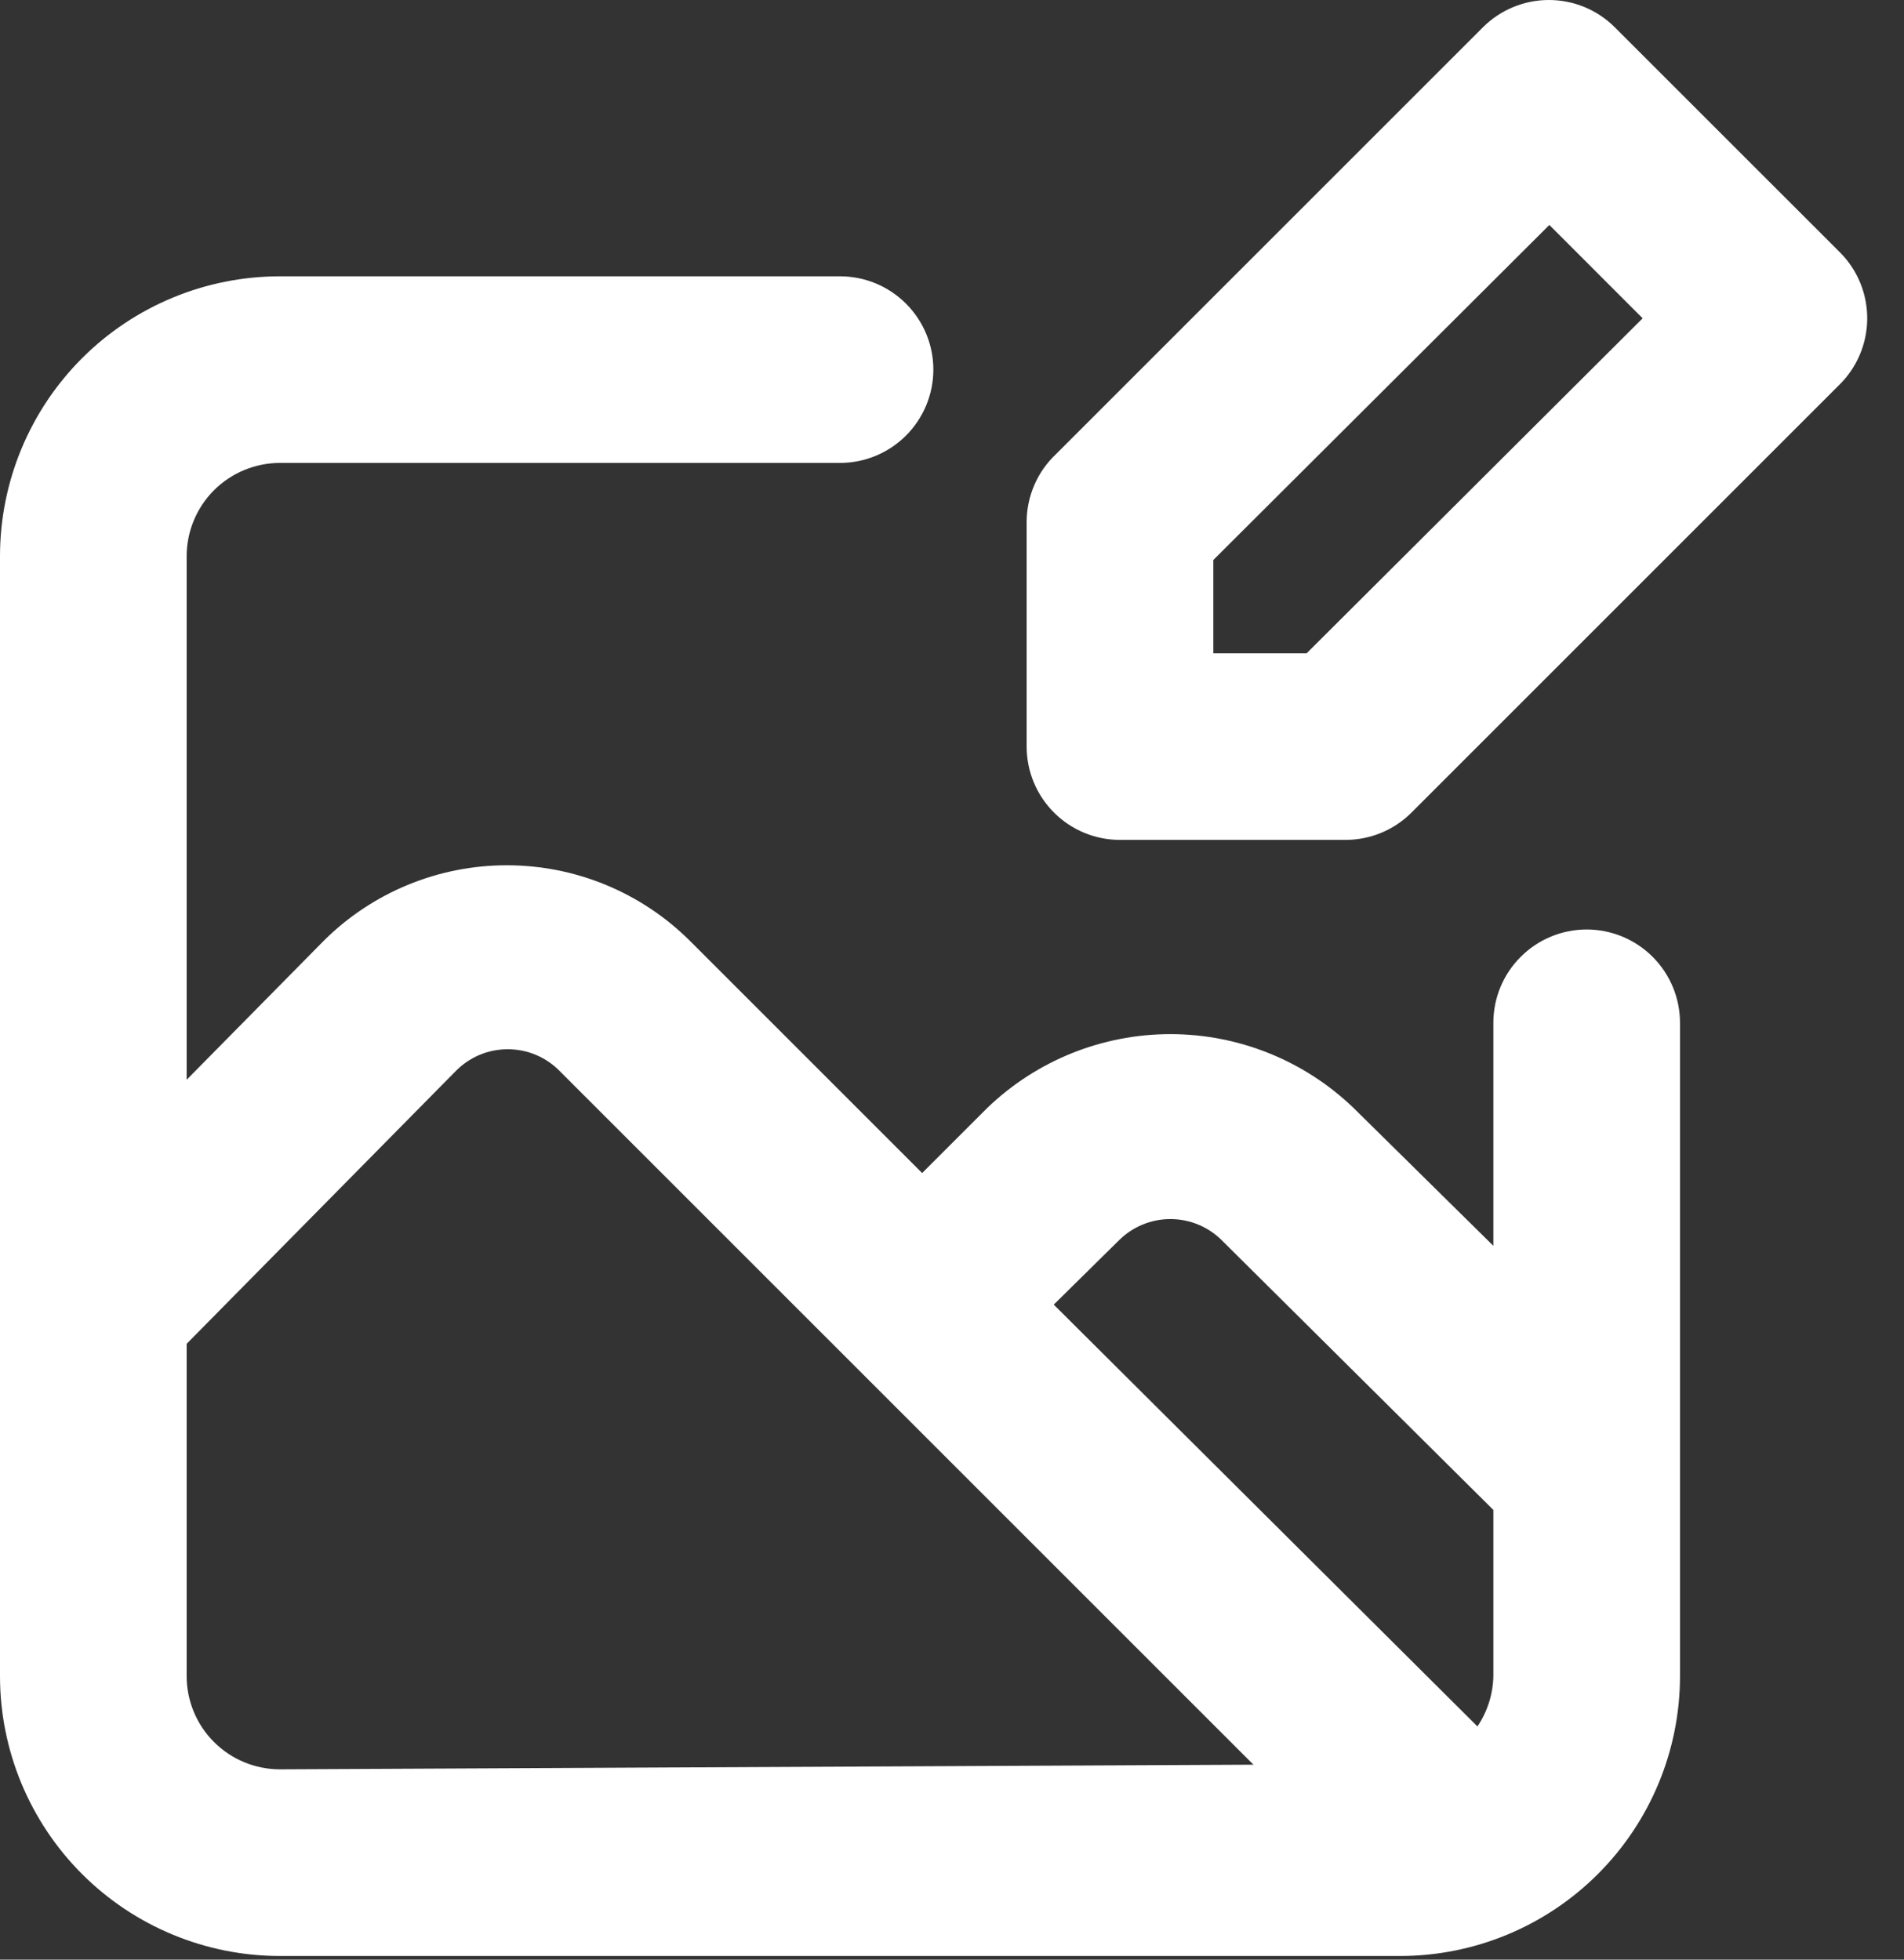 <svg width="34" height="35" viewBox="0 0 34 35" fill="none" xmlns="http://www.w3.org/2000/svg">
<rect x="0" y="0" width="34" height="35" fill="#333333" stroke="none"/>
<path d="M28.333 16.601C27.891 16.601 27.467 16.777 27.155 17.09C26.842 17.402 26.667 17.826 26.667 18.268V22.251L24.167 19.785C23.288 18.941 22.118 18.47 20.9 18.47C19.682 18.47 18.512 18.941 17.633 19.785L16.467 20.951L12.317 16.801C11.448 15.938 10.274 15.454 9.05 15.454C7.826 15.454 6.651 15.938 5.783 16.801L3.333 19.285V9.935C3.333 9.493 3.509 9.069 3.821 8.756C4.134 8.444 4.558 8.268 5 8.268H15C15.442 8.268 15.866 8.092 16.178 7.78C16.491 7.467 16.667 7.043 16.667 6.601C16.667 6.159 16.491 5.735 16.178 5.423C15.866 5.11 15.442 4.935 15 4.935H5C3.674 4.935 2.402 5.461 1.464 6.399C0.527 7.337 0 8.609 0 9.935V29.935C0 31.261 0.527 32.532 1.464 33.47C2.402 34.408 3.674 34.935 5 34.935H25C26.326 34.935 27.598 34.408 28.535 33.47C29.473 32.532 30 31.261 30 29.935V18.268C30 17.826 29.824 17.402 29.512 17.09C29.199 16.777 28.775 16.601 28.333 16.601ZM5 31.601C4.558 31.601 4.134 31.426 3.821 31.113C3.509 30.801 3.333 30.377 3.333 29.935V24.001L8.133 19.135C8.255 19.01 8.4 18.91 8.56 18.842C8.72 18.774 8.893 18.74 9.067 18.74C9.241 18.74 9.413 18.774 9.573 18.842C9.734 18.91 9.879 19.01 10 19.135L15.283 24.418L22.383 31.518L5 31.601ZM26.667 29.935C26.661 30.256 26.562 30.568 26.383 30.835L18.817 23.301L19.983 22.151C20.227 21.909 20.556 21.773 20.9 21.773C21.244 21.773 21.573 21.909 21.817 22.151L26.667 26.968V29.935ZM32.867 4.518L28.833 0.485C28.521 0.174 28.099 0 27.658 0C27.218 0 26.796 0.174 26.483 0.485L18.85 8.118C18.689 8.271 18.561 8.454 18.472 8.658C18.384 8.861 18.336 9.08 18.333 9.301V13.335C18.333 13.777 18.509 14.201 18.822 14.513C19.134 14.826 19.558 15.001 20 15.001H24.033C24.471 14.999 24.89 14.826 25.2 14.518L32.833 6.885C32.992 6.732 33.118 6.549 33.206 6.347C33.293 6.146 33.34 5.928 33.343 5.708C33.346 5.488 33.306 5.27 33.224 5.065C33.142 4.861 33.021 4.675 32.867 4.518V4.518ZM23.333 11.668H21.667V10.001L27.667 4.018L29.333 5.685L23.333 11.668Z" fill="white"/>
</svg>
